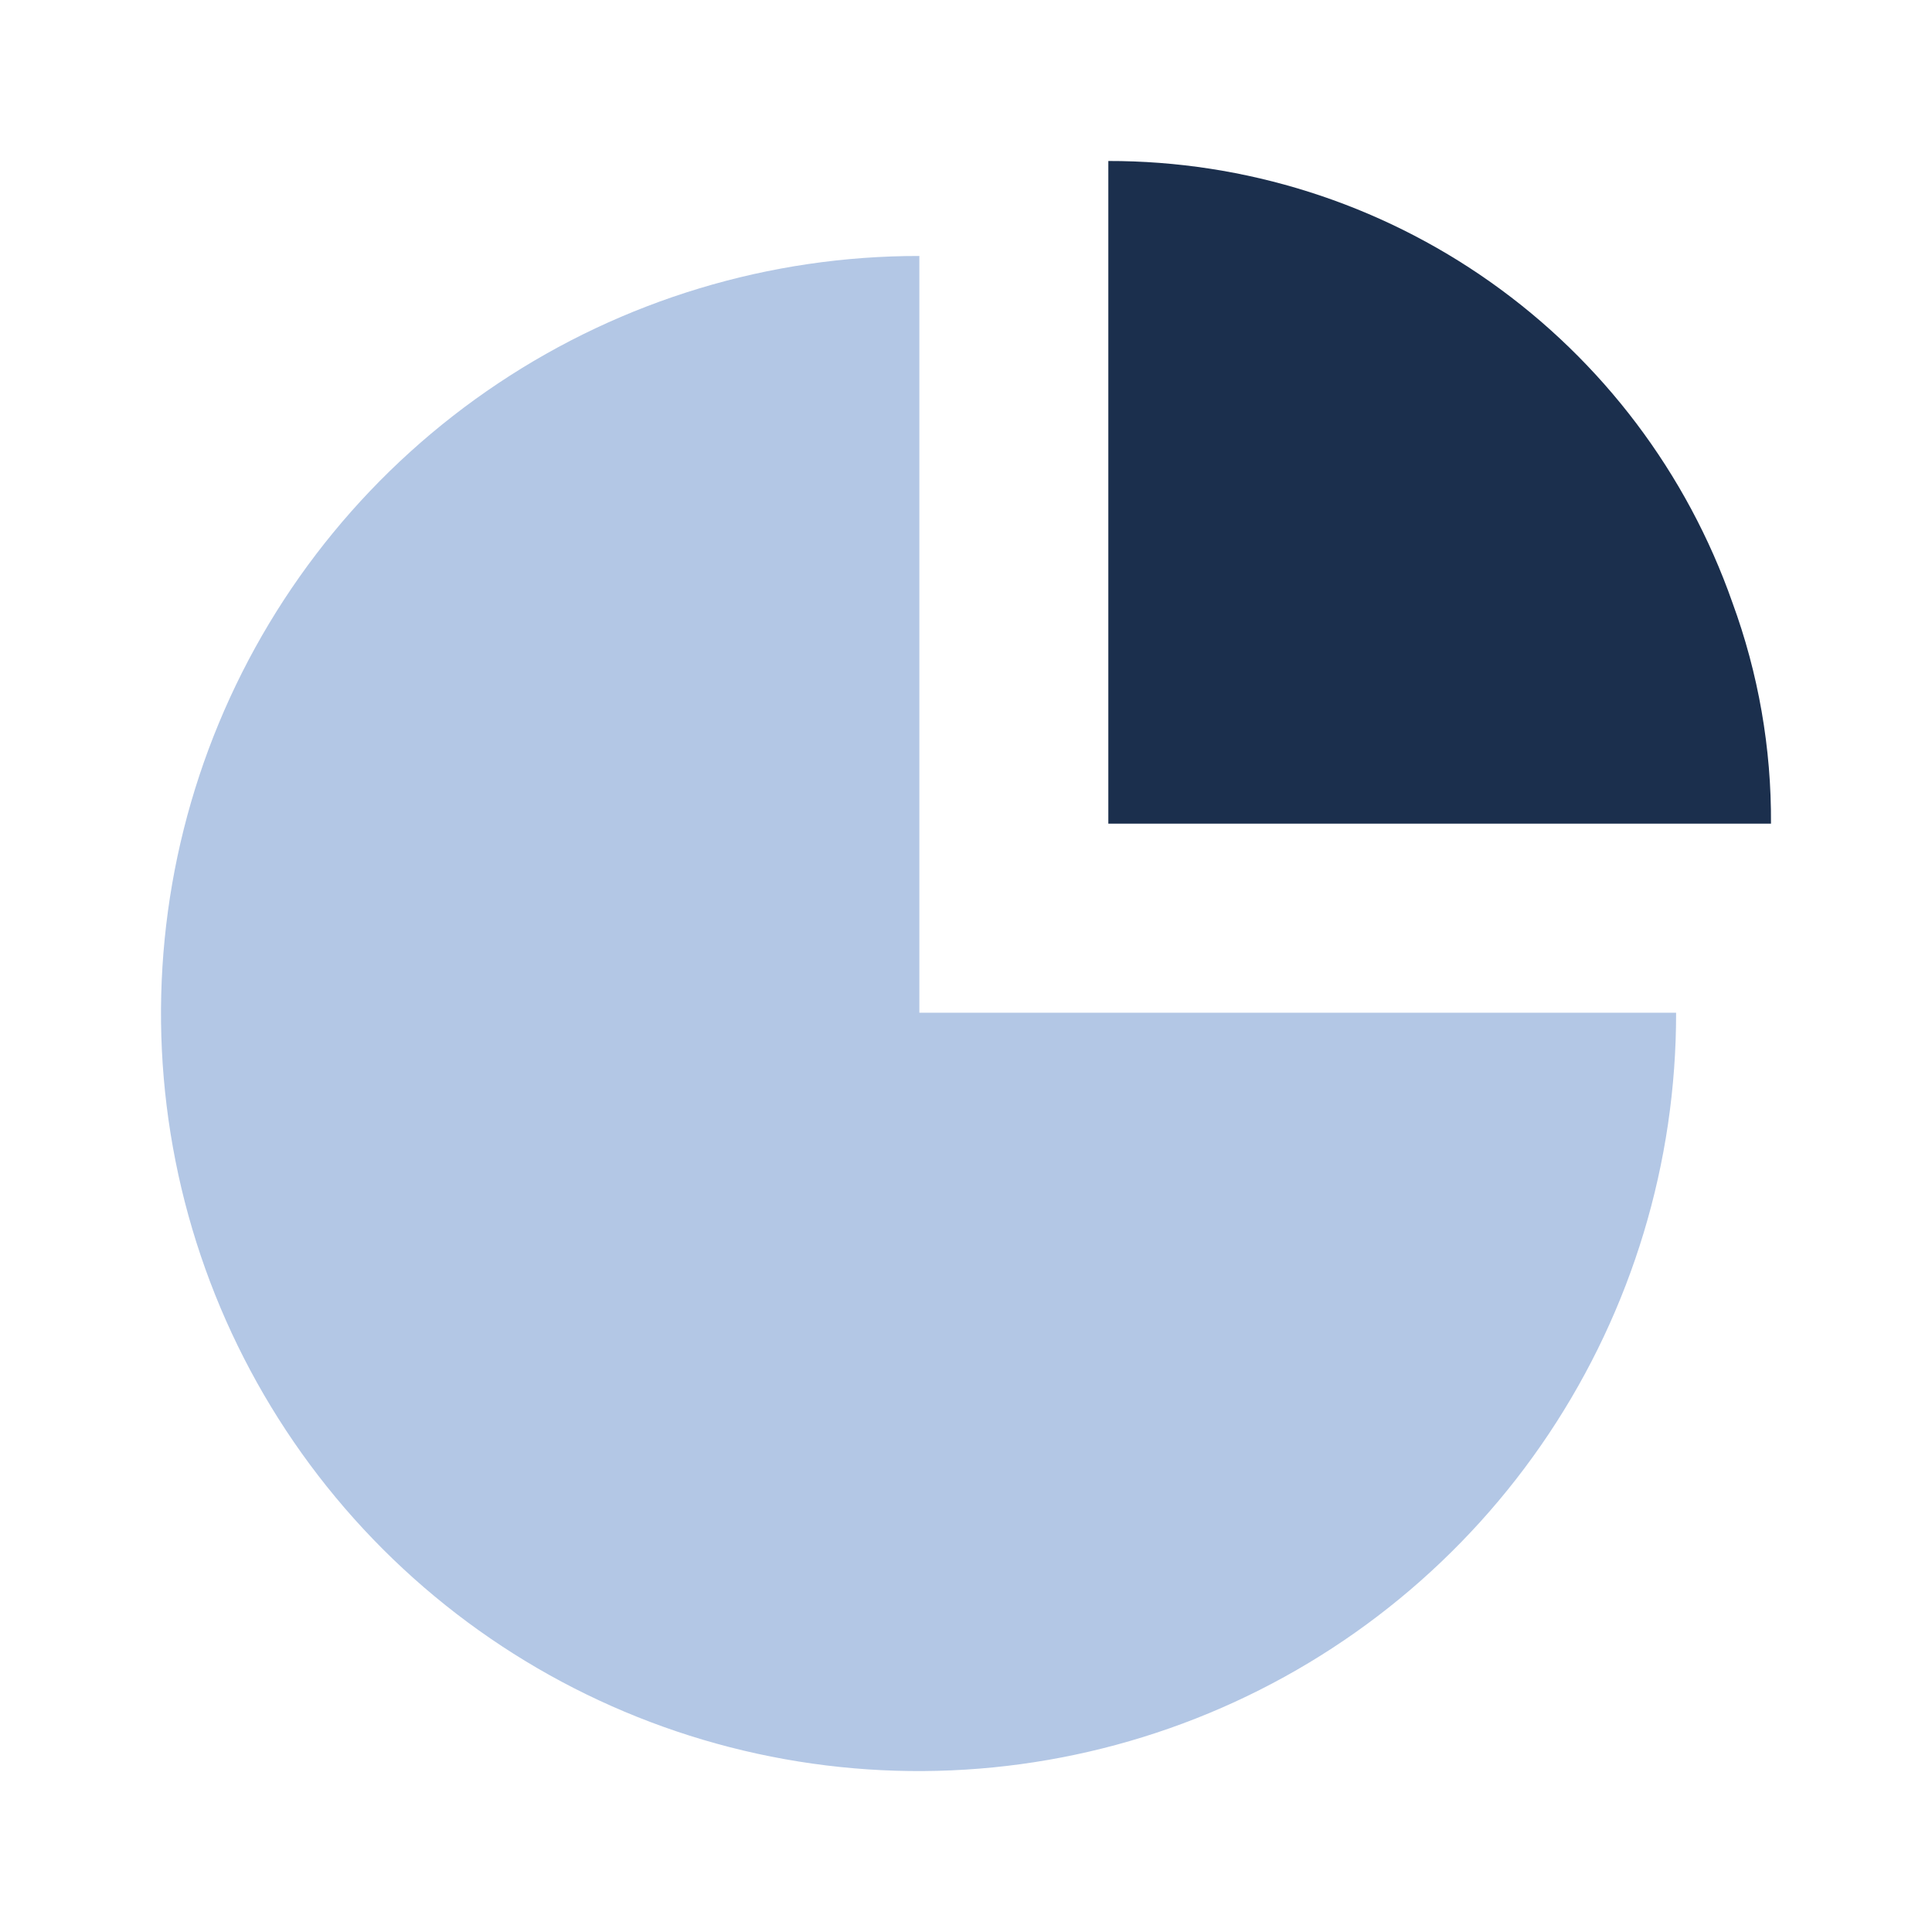 <svg width="100" height="100" viewBox="0 0 100 100" fill="none" xmlns="http://www.w3.org/2000/svg">
<path d="M86.755 52.418C86.764 60.177 84.47 67.763 80.165 74.218C75.859 80.673 69.736 85.705 62.569 88.678C55.402 91.651 47.515 92.431 39.905 90.919C32.295 89.408 25.304 85.672 19.818 80.186C14.332 74.7 10.596 67.709 9.085 60.099C7.573 52.489 8.353 44.602 11.326 37.435C14.299 30.268 19.331 24.145 25.786 19.84C32.24 15.534 39.827 13.24 47.586 13.249V52.418H86.755Z" fill="#B3C7E5"/>
<path d="M91.666 42.633H57.367V8.333C64.456 8.322 71.374 10.515 77.161 14.609C82.949 18.704 87.32 24.497 89.668 31.186C91.014 34.851 91.691 38.728 91.666 42.633Z" fill="#1B2F4D"/>
</svg>
